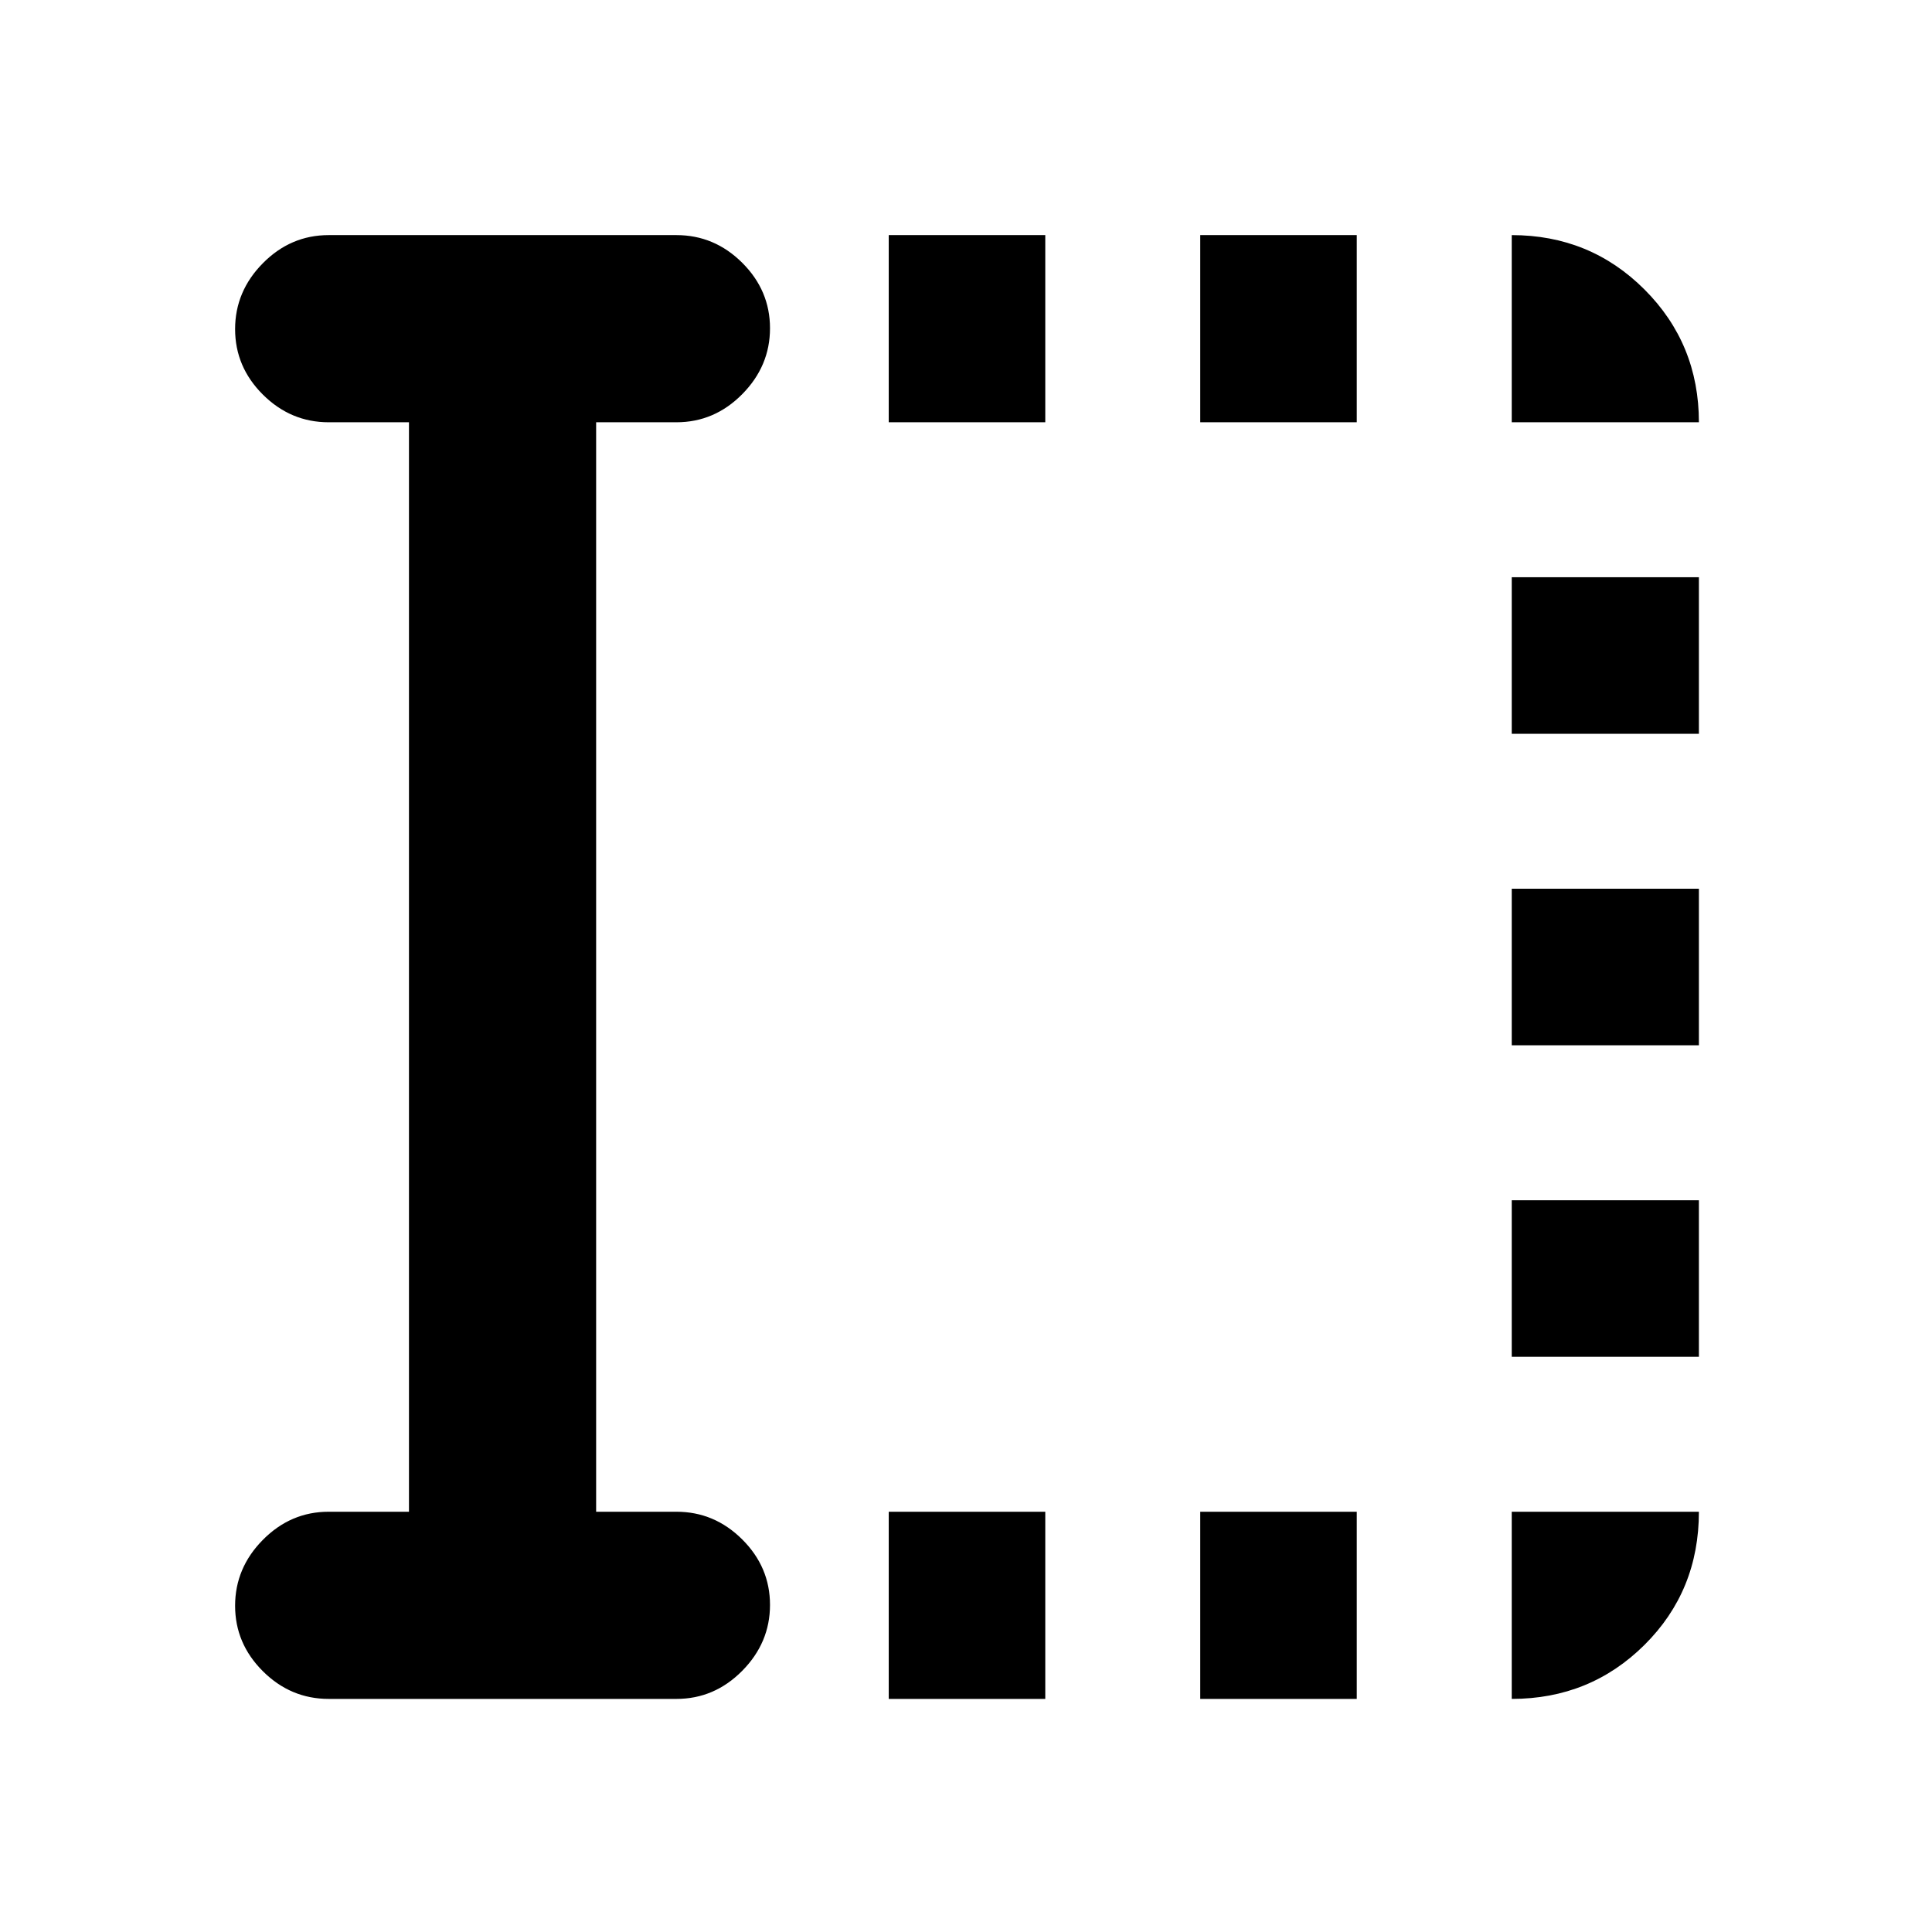 <svg xmlns="http://www.w3.org/2000/svg" height="20" viewBox="0 96 960 960" width="20"><path d="M441.609 940.176v-93.002h77.782v93.002h-77.782Zm0-634.35v-93.002h77.782v93.002h-77.782Zm154.782 634.35v-93.002h77.783v93.002h-77.783Zm0-634.35v-93.002h77.783v93.002h-77.783Zm154.783 464.348v-77.783h93.002v77.783h-93.002Zm0-154.783v-77.782h93.002v77.782h-93.002Zm0-154.782v-77.783h93.002v77.783h-93.002ZM203.216 847.174V305.826h-39.891q-18.887 0-32.694-13.747-13.807-13.746-13.807-32.544 0-18.797 13.807-32.754 13.807-13.957 32.694-13.957h172.783q18.887 0 32.694 13.746 13.807 13.747 13.807 32.544 0 18.798-13.807 32.755-13.807 13.957-32.694 13.957h-39.891v541.348h39.891q18.887 0 32.694 13.747 13.807 13.746 13.807 32.544 0 18.797-13.807 32.754-13.807 13.957-32.694 13.957H163.325q-18.887 0-32.694-13.746-13.807-13.747-13.807-32.544 0-18.798 13.807-32.755 13.807-13.957 32.694-13.957h39.891Zm547.958-541.348v-93.002q38.943 0 65.972 27.03 27.03 27.029 27.03 65.972h-93.002Zm0 634.35v-93.002h93.002q0 39.305-27.03 66.154-27.029 26.848-65.972 26.848Z"/></svg>